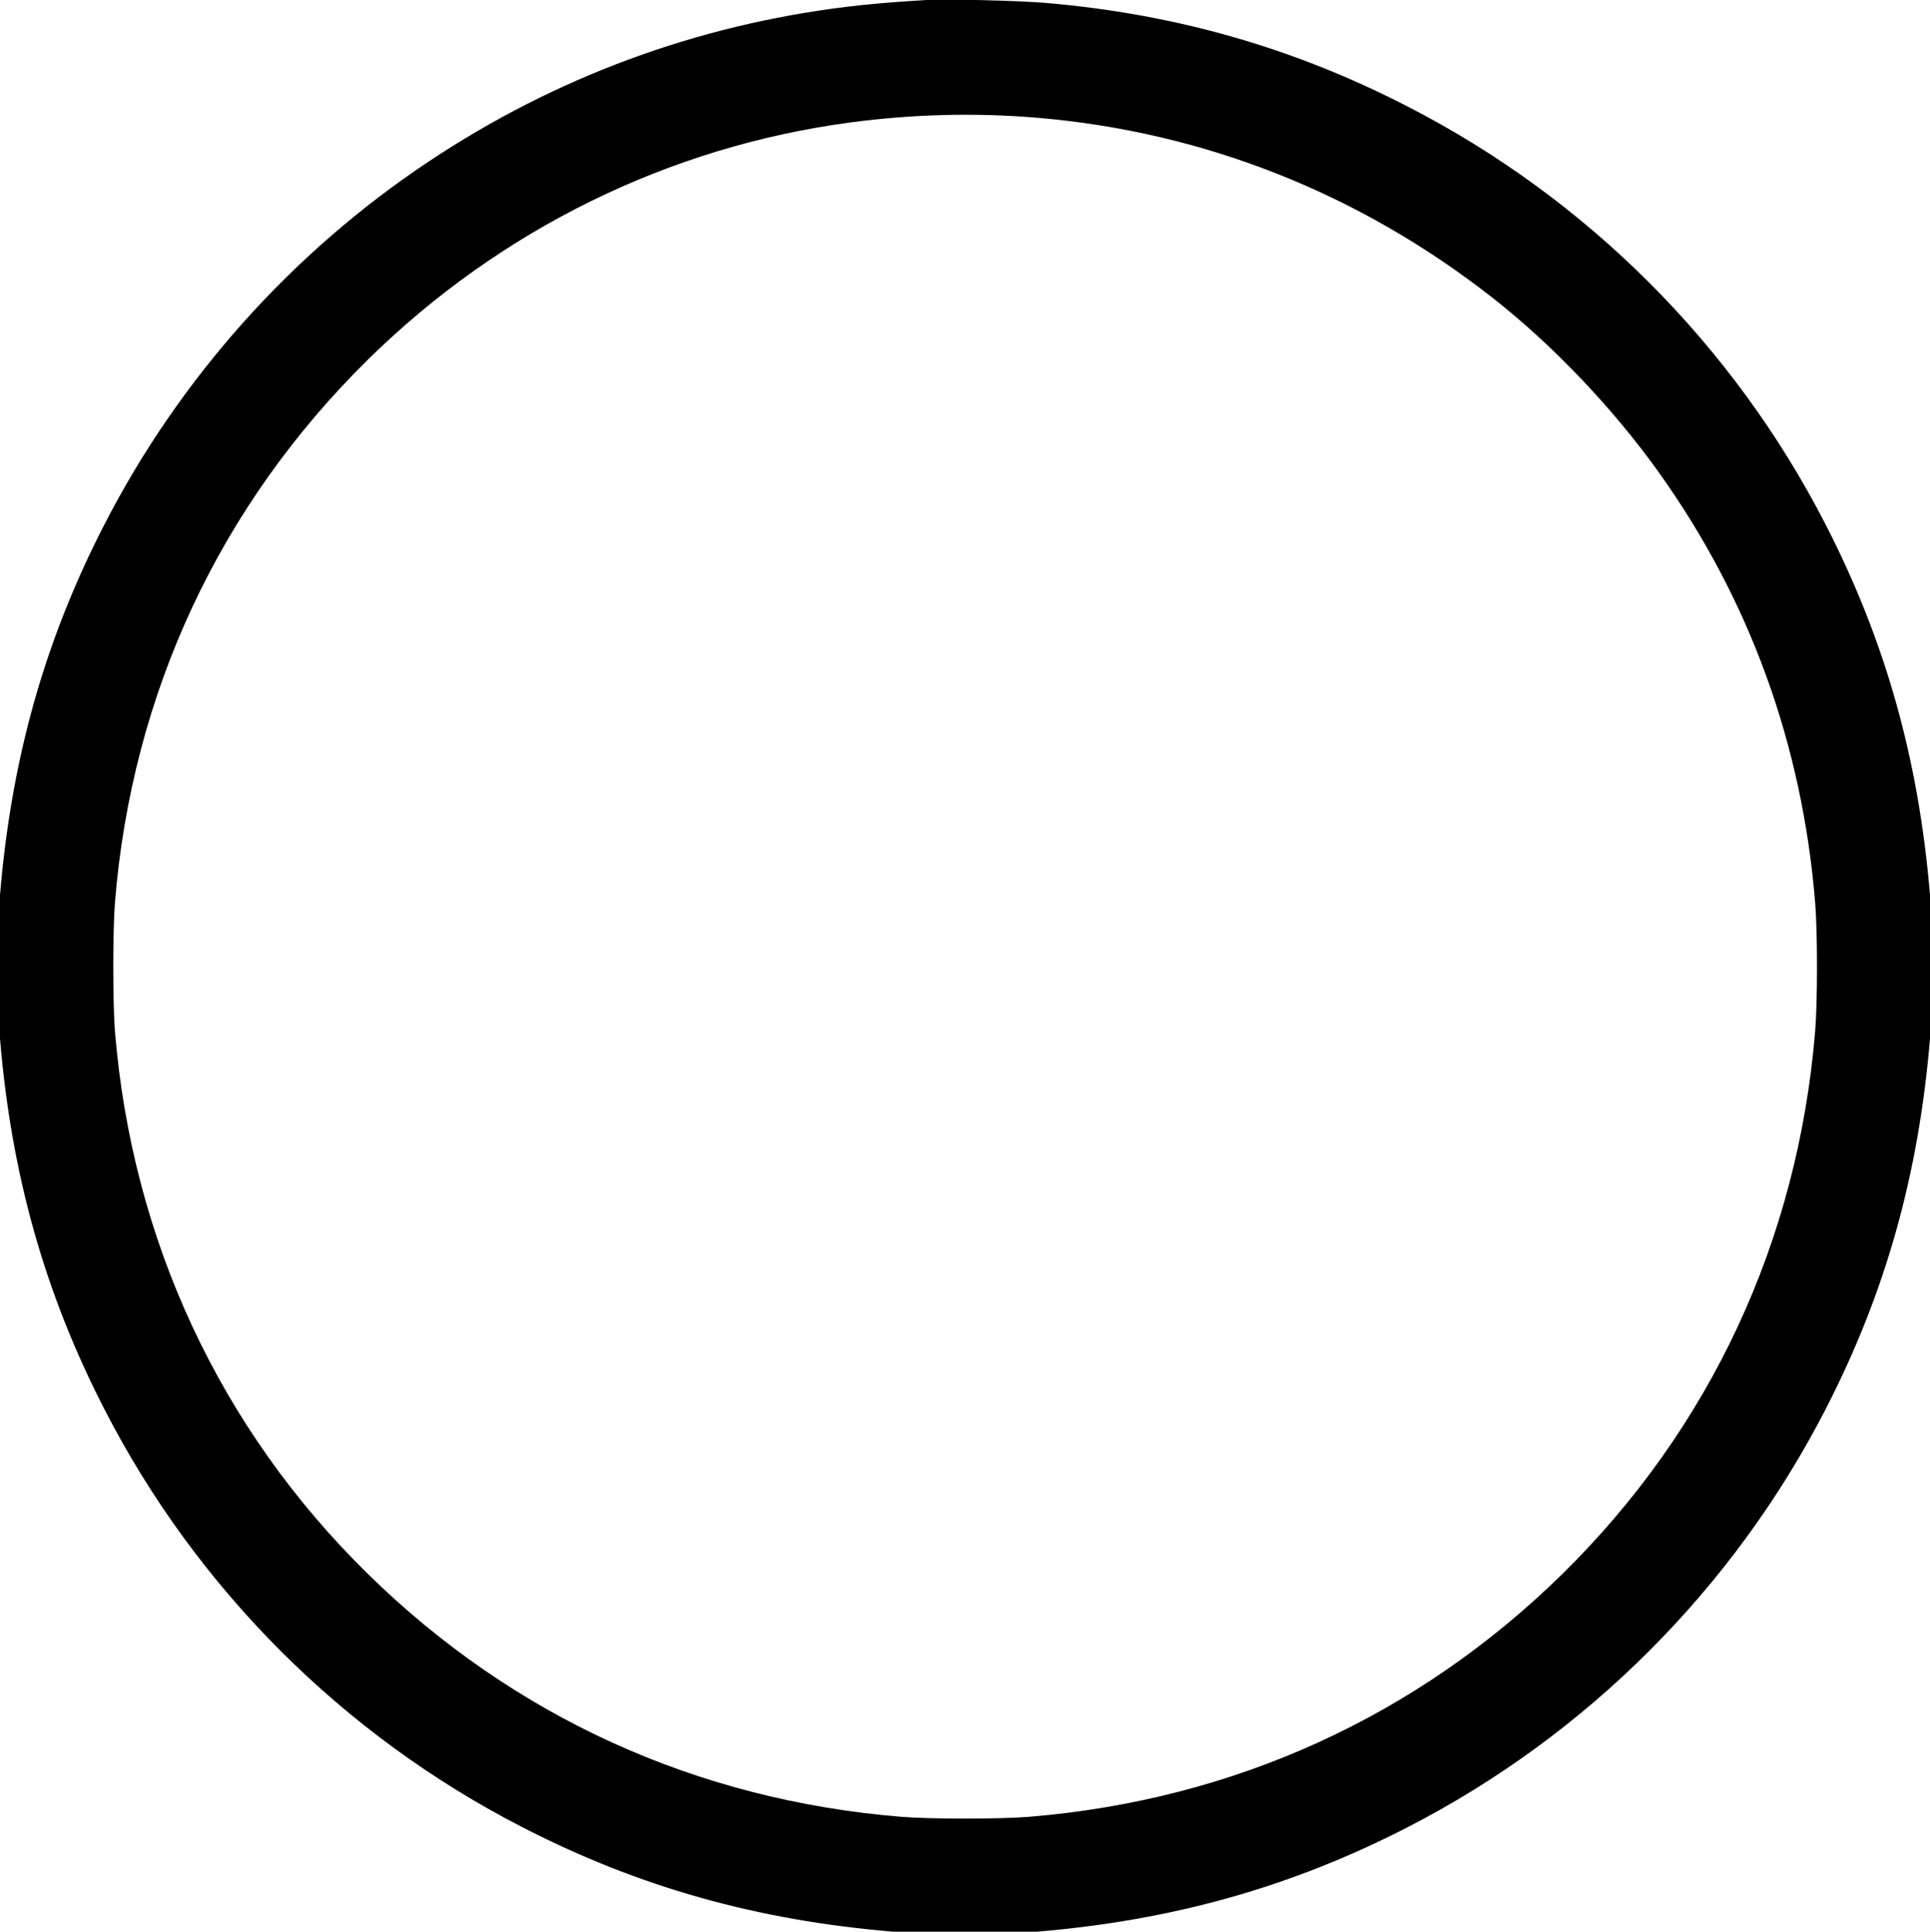 <svg xmlns="http://www.w3.org/2000/svg" viewBox="0.028 0.009 19.143 19.163">
  <path d="M 9.217 0.009 c -0.324 0.019 -0.587 0.042 -0.795 0.068 c -1.492 0.183 -2.89 0.701 -4.14 1.533 c -1.361 0.906 -2.472 2.15 -3.219 3.603 c -0.593 1.153 -0.922 2.324 -1.035 3.675 c -0.025 0.289 -0.025 1.135 0 1.425 c 0.113 1.351 0.443 2.522 1.035 3.675 c 0.915 1.782 2.367 3.234 4.149 4.149 c 1.153 0.593 2.324 0.922 3.675 1.035 c 0.289 0.025 1.135 0.025 1.425 0 c 1.351 -0.113 2.522 -0.443 3.675 -1.035 c 1.78 -0.915 3.234 -2.369 4.149 -4.149 c 0.593 -1.153 0.922 -2.324 1.035 -3.675 c 0.025 -0.289 0.025 -1.135 0 -1.425 c -0.113 -1.351 -0.443 -2.522 -1.035 -3.675 c -0.915 -1.782 -2.367 -3.234 -4.149 -4.149 c -1.129 -0.581 -2.296 -0.915 -3.585 -1.026 c -0.246 -0.022 -0.999 -0.041 -1.185 -0.029 z m 1.109 1.169 c 1.647 0.141 3.182 0.749 4.502 1.782 c 0.602 0.471 1.206 1.107 1.659 1.743 c 0.897 1.26 1.416 2.689 1.545 4.26 c 0.024 0.289 0.024 0.986 0 1.275 c -0.171 2.078 -1.04 3.942 -2.508 5.386 c -1.44 1.413 -3.258 2.241 -5.286 2.408 c -0.289 0.024 -0.986 0.024 -1.275 0 c -2.028 -0.167 -3.841 -0.992 -5.285 -2.408 c -1.468 -1.44 -2.341 -3.315 -2.51 -5.386 c -0.022 -0.289 -0.022 -0.986 0 -1.275 c 0.168 -2.076 1.04 -3.943 2.517 -5.394 C 4.994 2.284 6.663 1.464 8.46 1.224 c 0.624 -0.083 1.248 -0.099 1.866 -0.046 z" fill="#000000"/>
</svg>